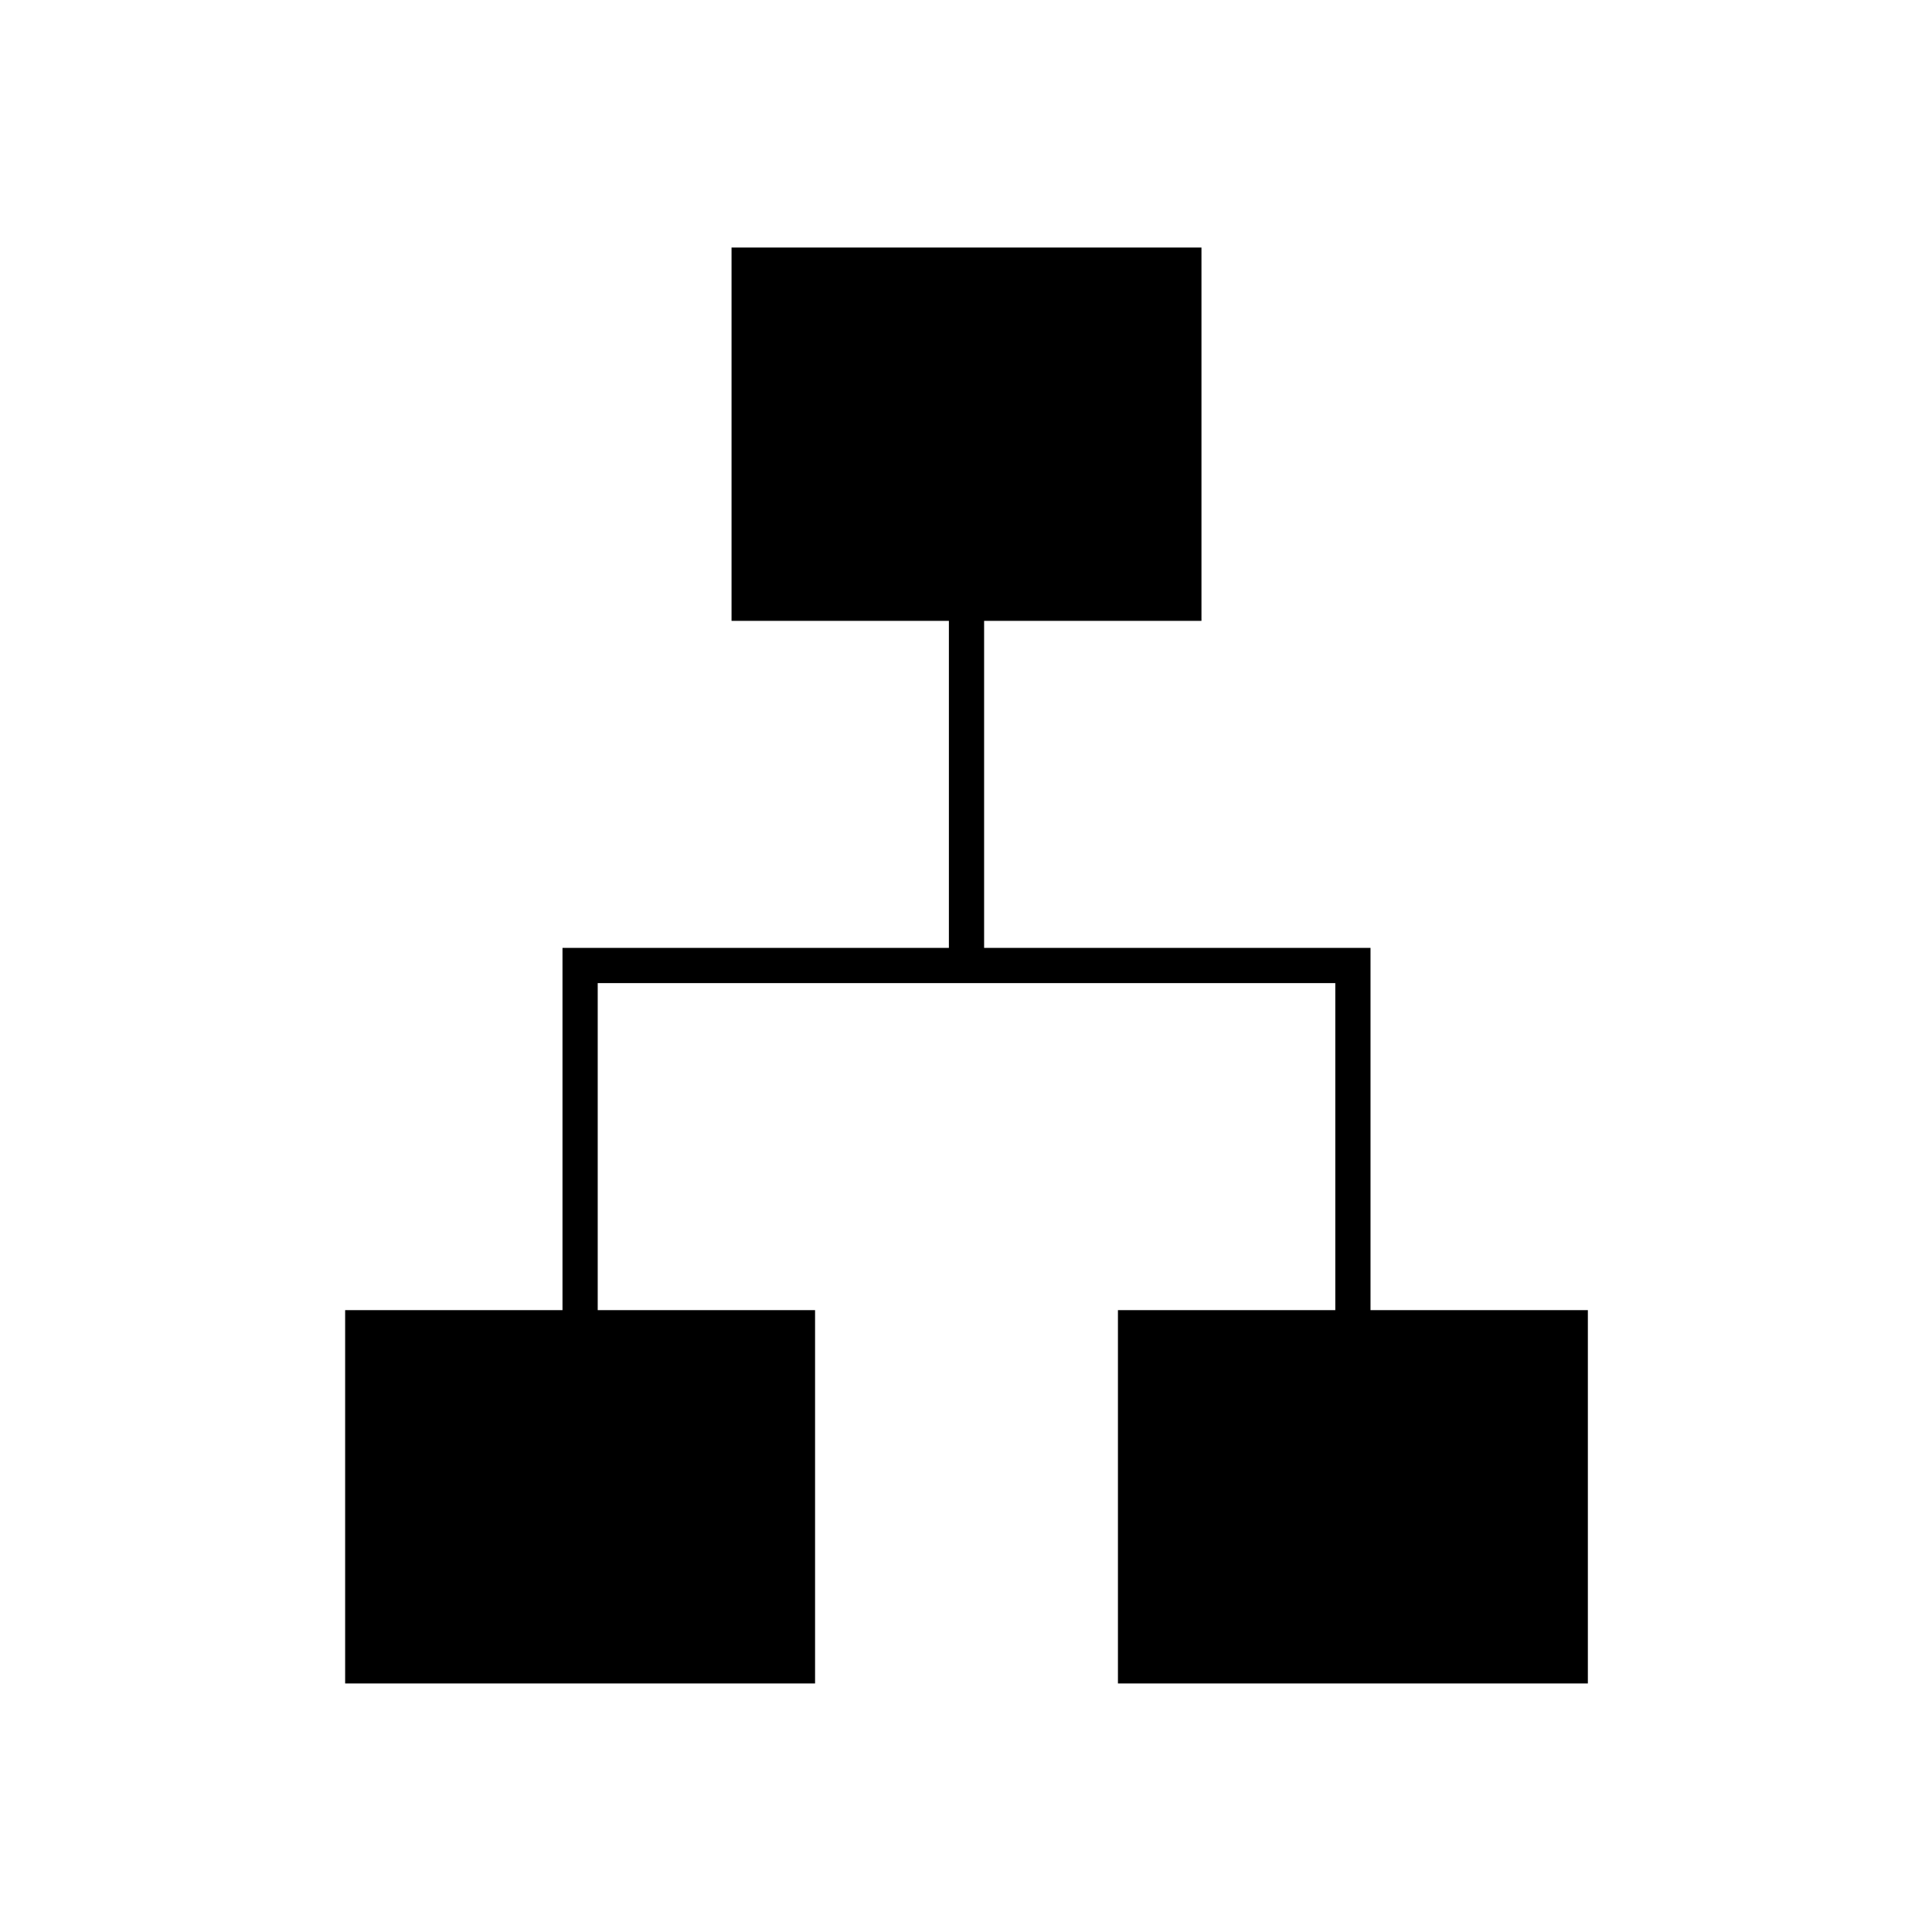 <svg xmlns="http://www.w3.org/2000/svg" height="20" viewBox="0 -960 960 960" width="20"><path d="M171.5-123.5V-309h108v-180h192v-162.5h-108V-837H597v185.5H489V-489h192v180h108v185.5H555.5V-309h108v-162.5H297V-309h108v185.5H171.5Z"/></svg>